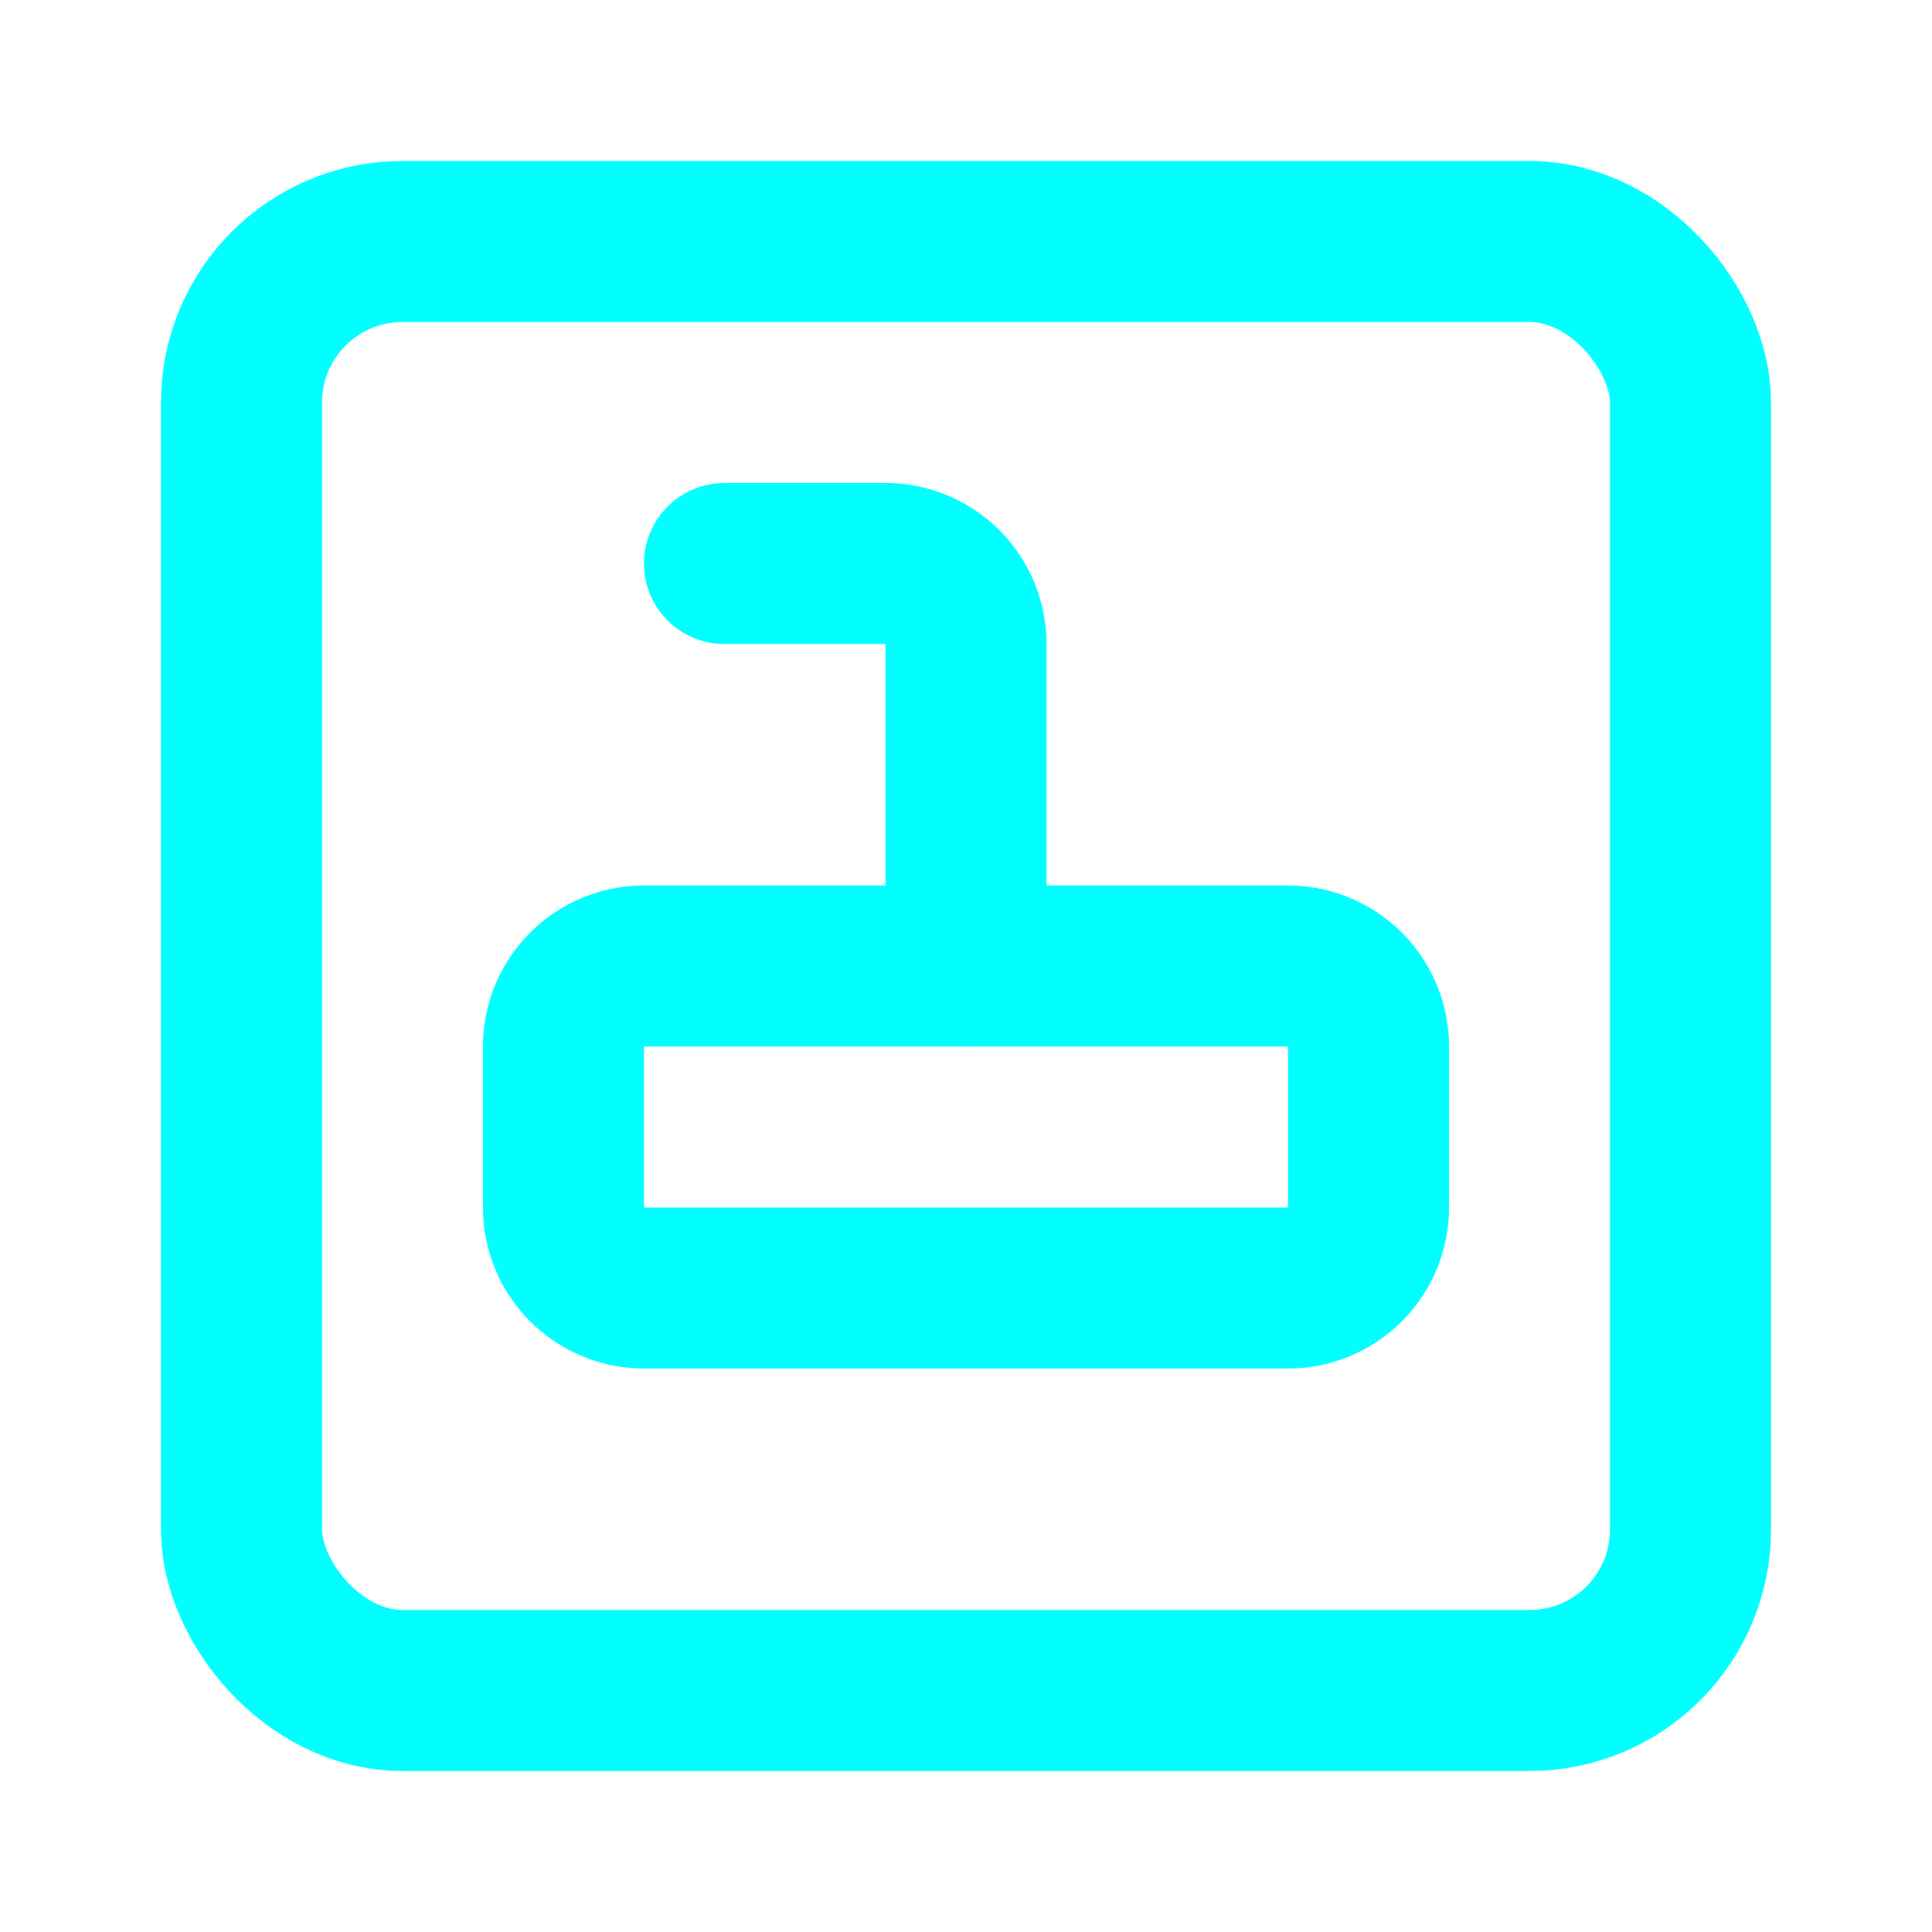 <svg xmlns="http://www.w3.org/2000/svg" width="24" height="24" viewBox="0 0 24 24" fill="none" stroke="#00FFFF" stroke-width="2" stroke-linecap="round" stroke-linejoin="round">
  <rect width="18" height="18" x="3" y="3" rx="2" ry="2"></rect>
  <path d="M7 15a1 1 0 0 0 1 1h8a1 1 0 0 0 1-1v-2a1 1 0 0 0-1-1H8a1 1 0 0 0-1 1v2z"></path>
  <path d="M12 12V8a1 1 0 0 0-1-1H9"></path>
</svg>

